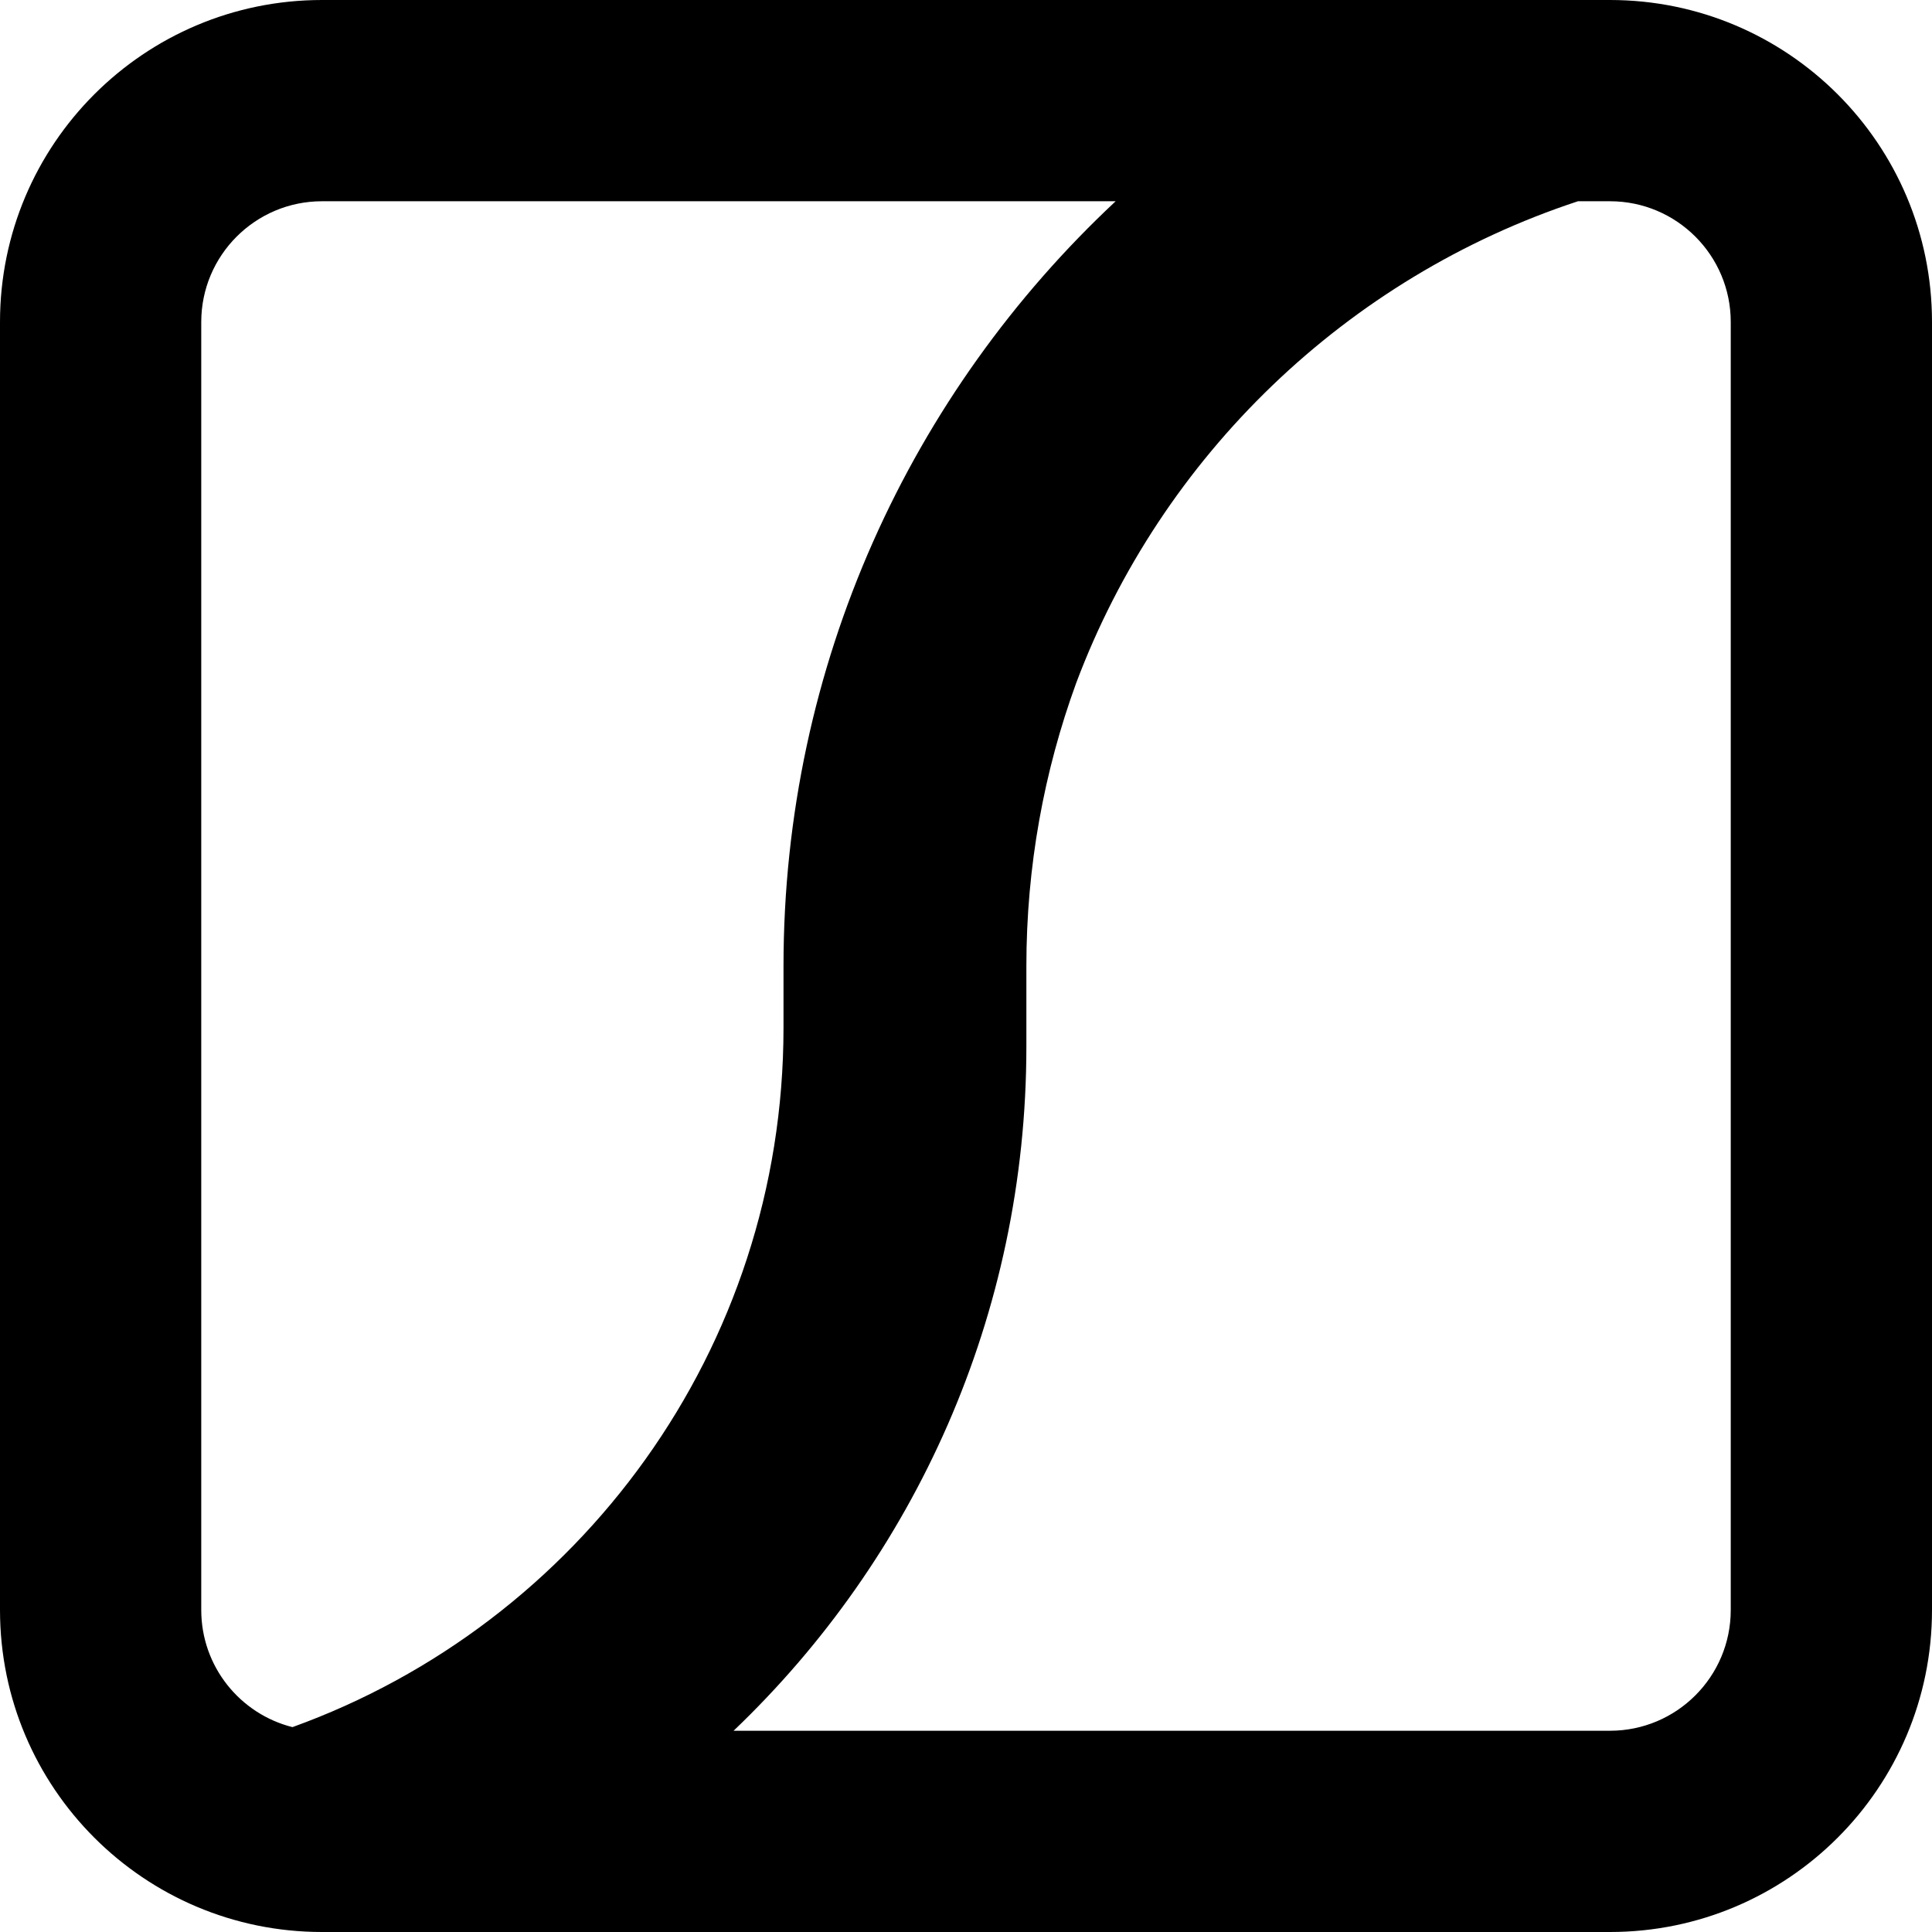<svg width="24" height="24" viewBox="0 0 24 24" fill="none" xmlns="http://www.w3.org/2000/svg">
<path fill-rule="evenodd" clip-rule="evenodd" d="M0 4C0 1.791 1.791 0 4 0H20C22.209 0 24 1.791 24 4V20C24 22.209 22.209 24 20 24H4C1.791 24 0 22.209 0 20V4ZM19.602 2.5H20C20.828 2.5 21.5 3.172 21.5 4V20C21.5 20.828 20.828 21.5 20 21.5H9.113C11.354 19.36 12.75 16.343 12.75 13V12C12.75 10.765 12.969 9.581 13.369 8.484C14.429 5.663 16.727 3.447 19.602 2.5ZM13.859 2.5H4C3.172 2.5 2.5 3.172 2.5 4V20C2.5 20.702 2.982 21.291 3.633 21.455C7.19 20.172 9.733 16.766 9.733 12.767V12C9.733 8.251 11.32 4.873 13.859 2.5Z" fill="black"/>
</svg>
